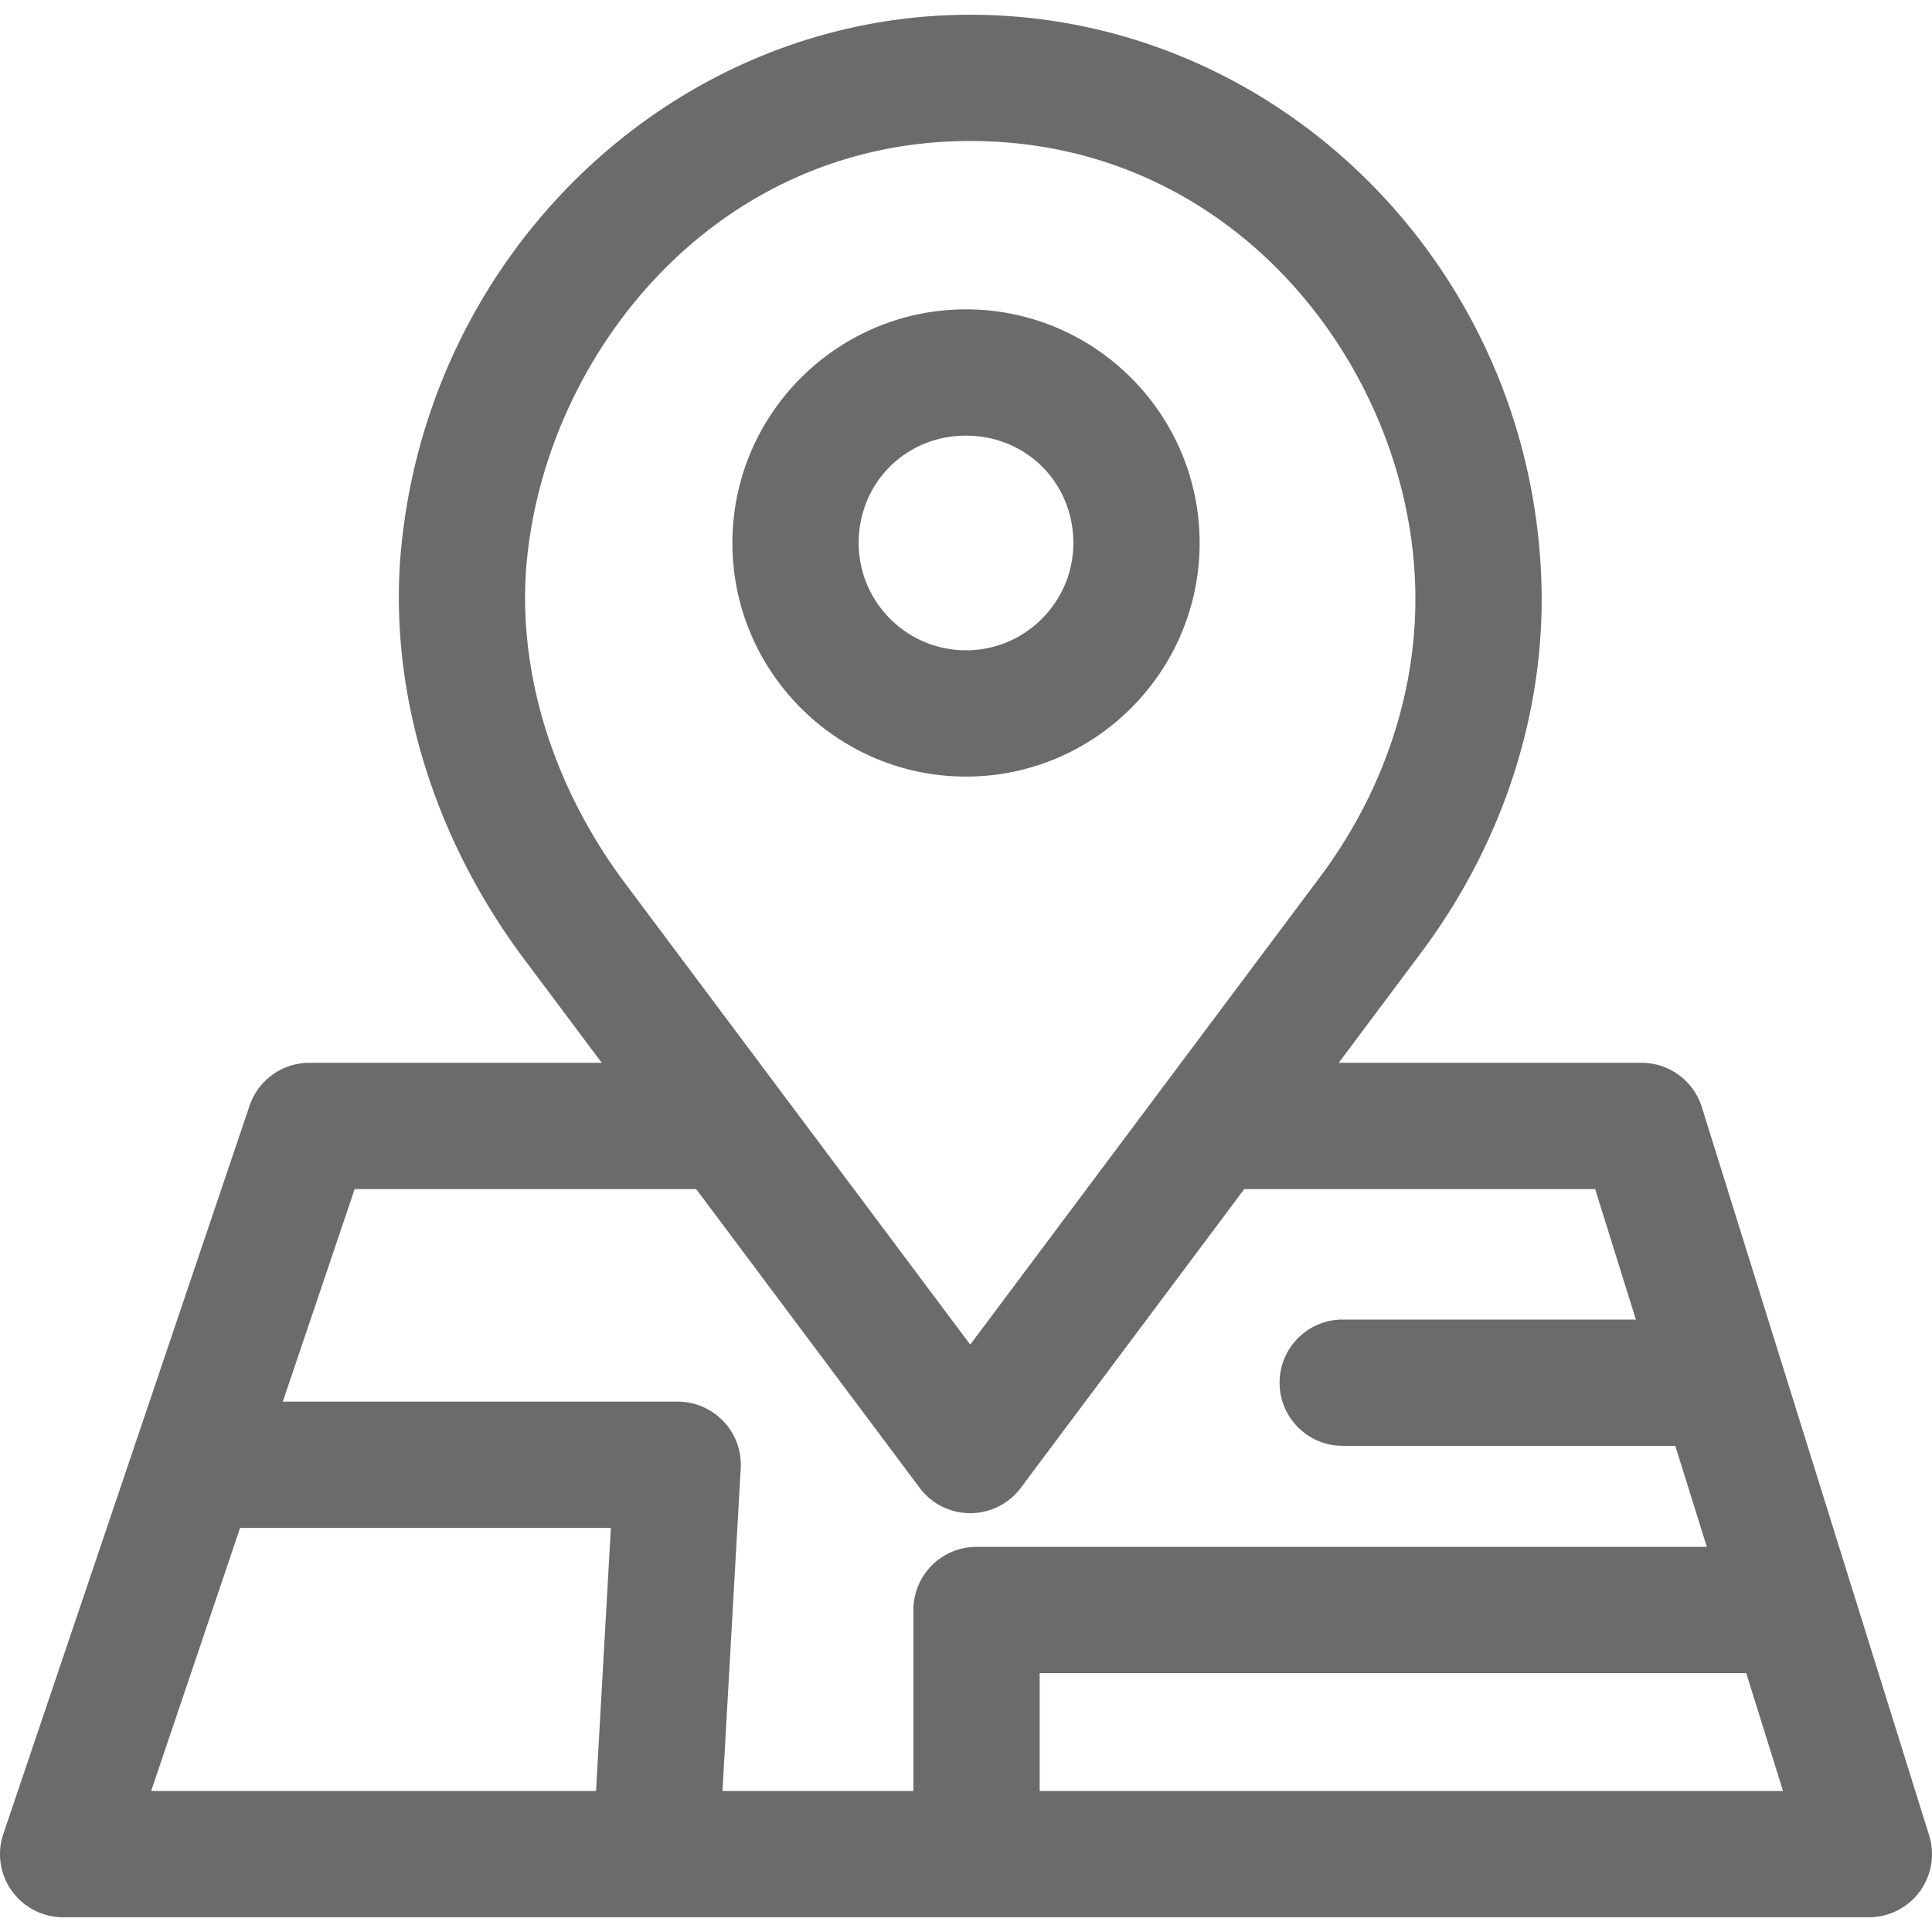 <svg version="1.1" id="Capa_1" xmlns="http://www.w3.org/2000/svg" x="0" y="0" viewBox="0 0 512.001 512.001" xml:space="preserve" fill="#6b6b6a"><path d="M408.231 148.946C402.943 67.618 336.567 3.908 257.118 3.908c-78.786 0-145.156 63.649-151.107 145.011-2.37 35.561 8.857 72.338 31.741 103.716l105.969 141.664a16.727 16.727 0 0026.794 0l105.953-141.642c22.939-30.58 34.217-67.424 31.763-103.711zm-58.546 83.644l-92.567 123.75-92.45-123.588c-18.143-24.88-27.123-53.866-25.277-81.502 4.094-55.98 49.254-113.884 117.727-113.884 69.053 0 114.085 57.831 117.721 113.795 1.919 28.327-7.011 57.246-25.154 81.429z"/><path d="M256.003 81.985c-34.139 0-61.909 27.77-61.909 61.909s27.77 61.909 61.909 61.909c34.133 0 61.909-27.77 61.909-61.909-.001-34.14-27.77-61.909-61.909-61.909zm0 90.353c-15.683 0-28.444-12.761-28.444-28.444 0-15.951 12.493-28.444 28.444-28.444s28.444 12.493 28.444 28.444c0 15.683-12.761 28.444-28.444 28.444zm255.236 314.043L451.003 293.4a16.725 16.725 0 00-15.968-11.746H322.931v33.464h99.801l49.789 159.512H40.054l53.938-159.512h100.66v-33.464H81.99a16.73 16.73 0 00-15.851 11.367L.884 486.002c-1.729 5.109-.892 10.736 2.253 15.115s8.204 6.977 13.598 6.977h478.536a16.726 16.726 0 0013.48-6.815 16.728 16.728 0 002.488-14.898z"/><path d="M191.752 376.686a16.732 16.732 0 00-12.159-5.237H54.661v33.464h107.23l-4.579 81.039 33.408 1.885 5.577-98.719a16.716 16.716 0 00-4.545-12.432zm261.131-26.989h-97.046c-9.242 0-16.732 7.49-16.732 16.732s7.49 16.732 16.732 16.732h97.046c9.242 0 16.732-7.49 16.732-16.732s-7.49-16.732-16.732-16.732zm-194.092 60.236c-9.242 0-16.732 7.49-16.732 16.732v64.697h33.464v-47.965h201.342v-33.464H258.791z"/></svg>